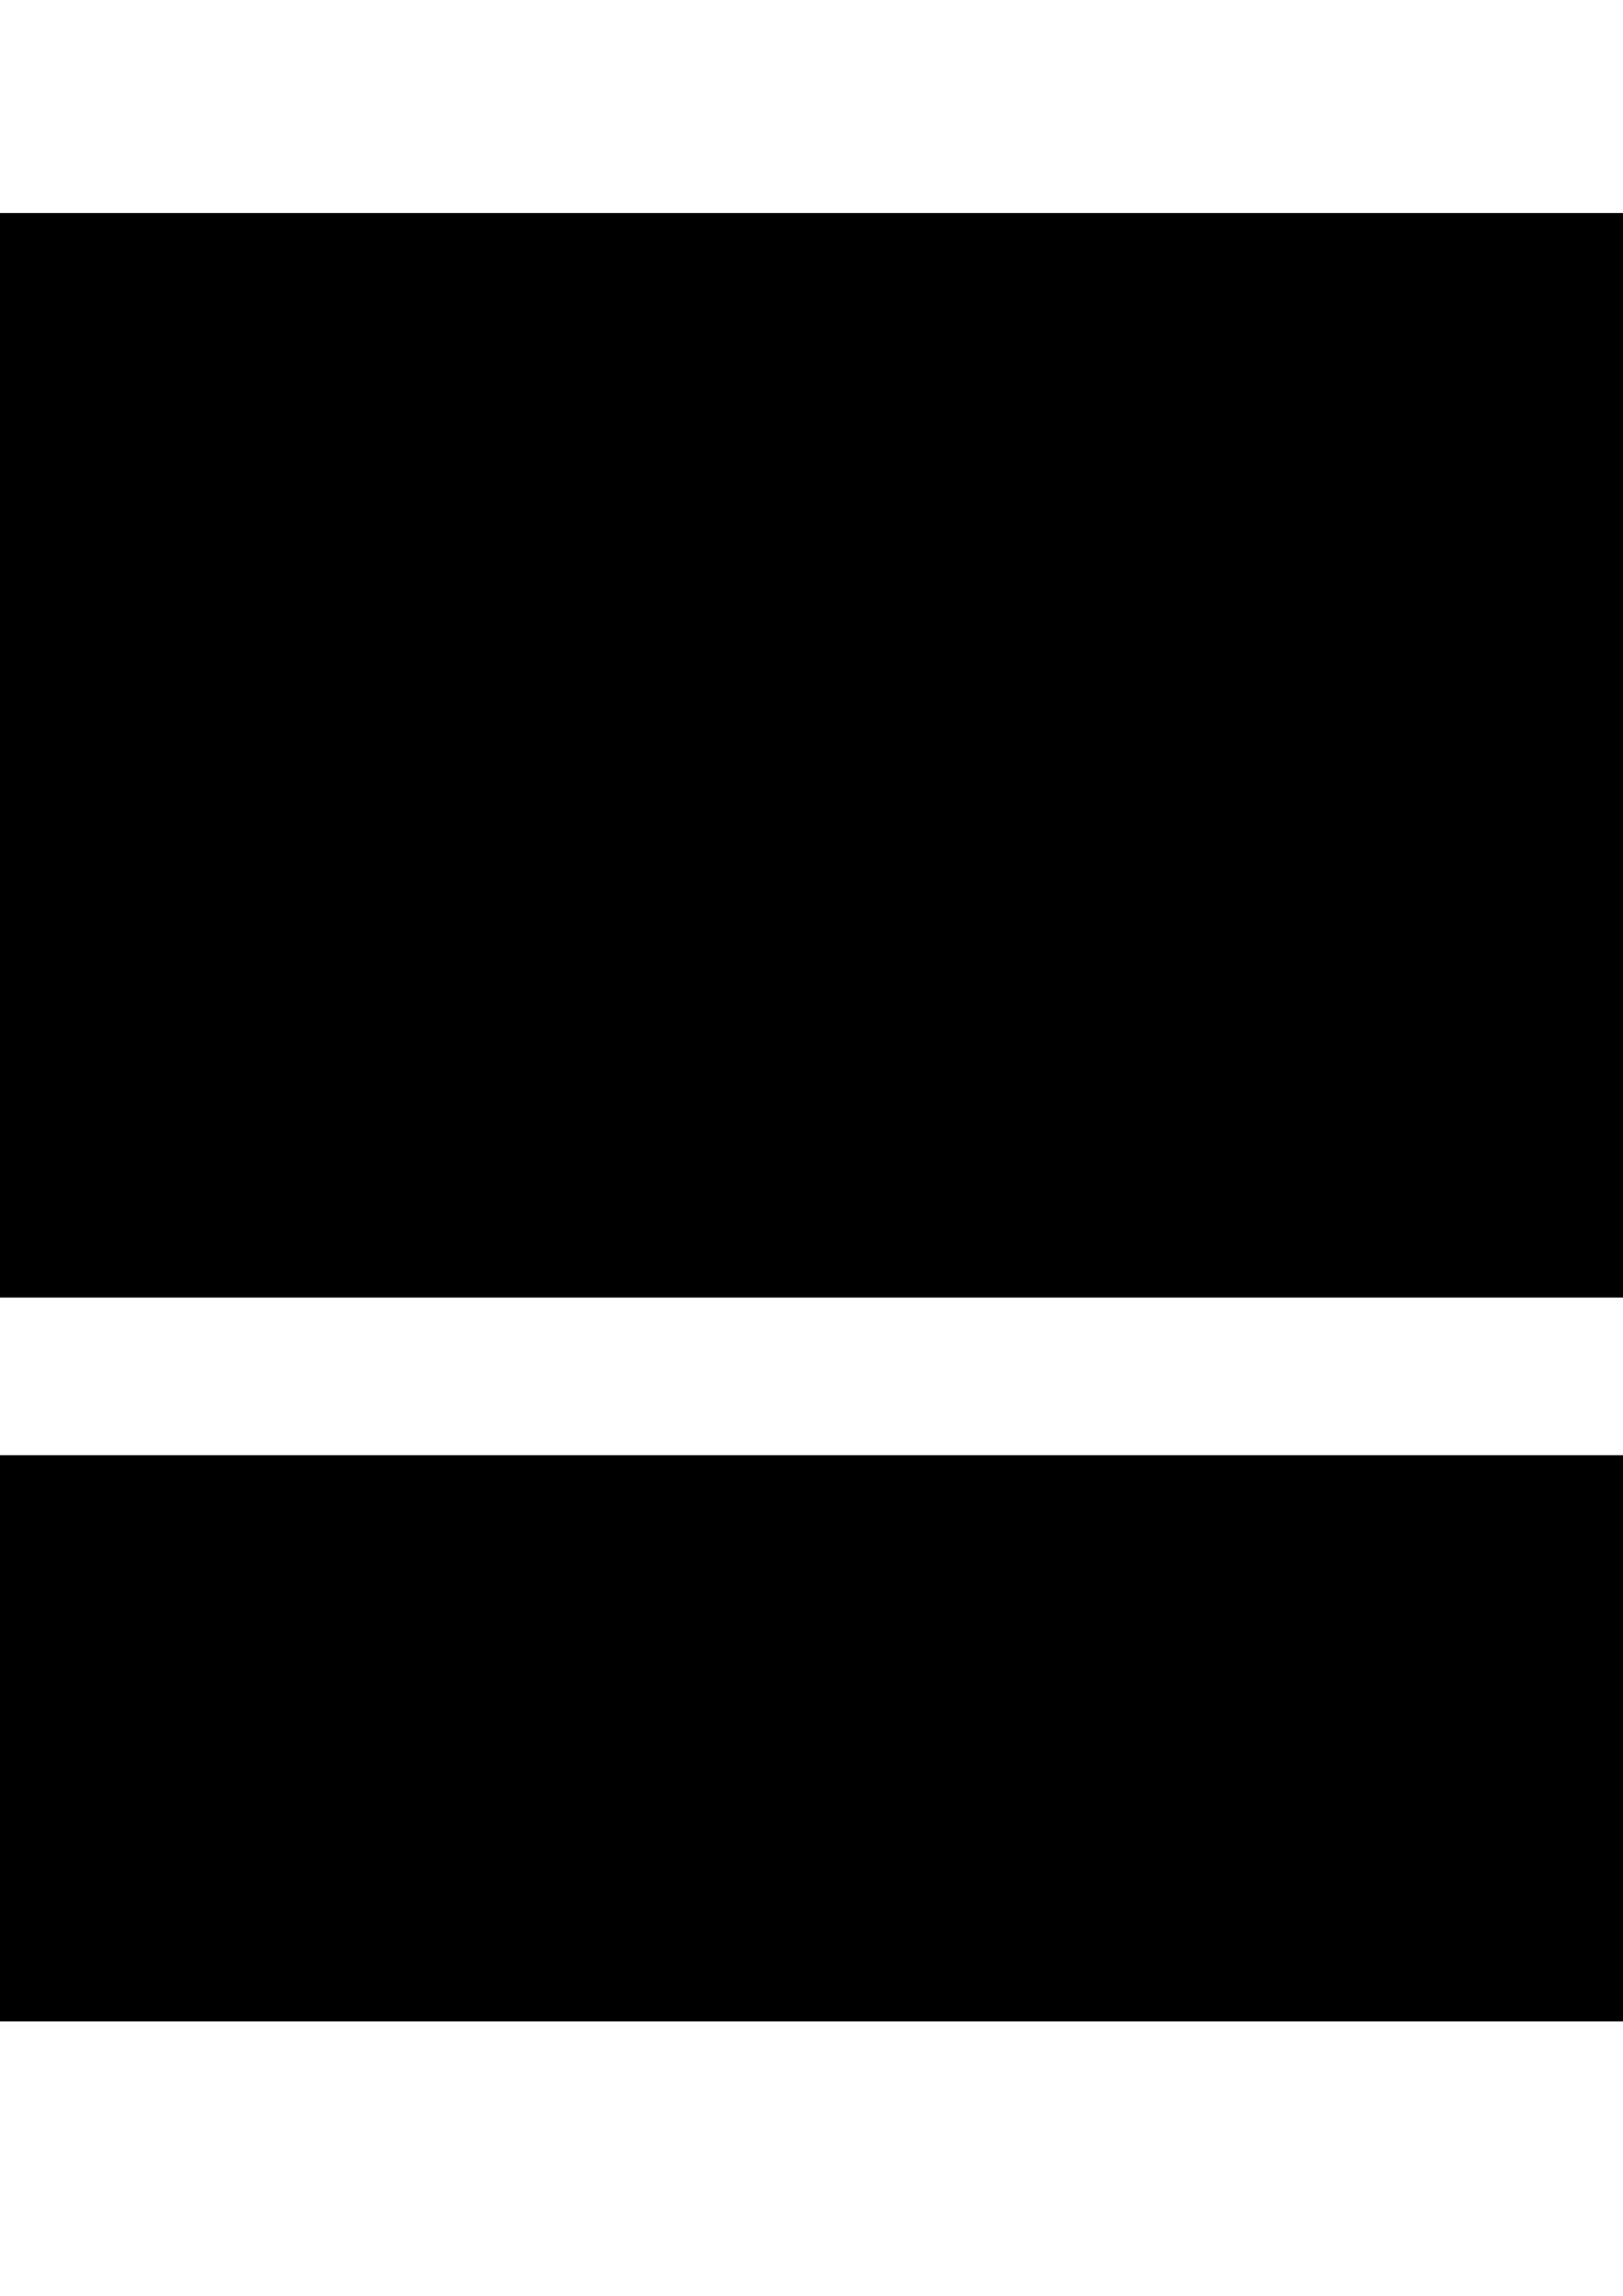 <?xml version="1.0" encoding="UTF-8" standalone="no"?>
<!-- Created with Inkscape (http://www.inkscape.org/) -->

<svg
   xmlns:dc="http://purl.org/dc/elements/1.1/"
   xmlns:cc="http://creativecommons.org/ns#"
   xmlns:rdf="http://www.w3.org/1999/02/22-rdf-syntax-ns#"
   xmlns:svg="http://www.w3.org/2000/svg"
   xmlns="http://www.w3.org/2000/svg"
   xmlns:sodipodi="http://sodipodi.sourceforge.net/DTD/sodipodi-0.dtd"
   xmlns:inkscape="http://www.inkscape.org/namespaces/inkscape"
   width="210mm"
   height="297mm"
   viewBox="0 0 744.094 1052.362"
   id="svg4992"
   version="1.1"
   inkscape:version="0.91 r13725"
   sodipodi:docname="open_science.svg">
  <defs
     id="defs4994" />
  <sodipodi:namedview
     id="base"
     pagecolor="#ffffff"
     bordercolor="#666666"
     borderopacity="1.0"
     inkscape:pageopacity="0.0"
     inkscape:pageshadow="2"
     inkscape:zoom="0.12374369"
     inkscape:cx="957.86453"
     inkscape:cy="443.53247"
     inkscape:document-units="px"
     inkscape:current-layer="layer1"
     showgrid="false"
     inkscape:window-width="939"
     inkscape:window-height="1028"
     inkscape:window-x="981"
     inkscape:window-y="24"
     inkscape:window-maximized="0" />
  <g
     inkscape:label="Layer 1"
     inkscape:groupmode="layer"
     id="layer1">
    <g
       transform="matrix(0.206,0.079,-0.079,0.206,-125.831,181.313)"
       id="layer1-6-2-3-7"
       inkscape:label="Layer 1"
       inkscape:export-filename="header.png"
       inkscape:export-xdpi="109.02023"
       inkscape:export-ydpi="109.02023"
       style="fill:#000000;fill-opacity:1">
      <g
         id="g4144-4-9-4"
         inkscape:label="gear_wheel"
         transform="matrix(1.25,0,0,-1.25,-246.377,479.113)"
         style="fill:#000000;fill-opacity:1">
        <g
           id="g4146-7-2-9"
           style="fill:#000000;fill-opacity:1">
          <path
             sodipodi:nodetypes="ccccccscccccccsccccccccccccscccccccccccccs"
             d="m 158.609,365.244 c -3.523,-0.046 -8.613,-0.886 -15.89,-2.777 C 90.957,349.026 161.668,343.022 115.152,316.639 68.633,290.26 99.777,354.026 61.672,316.506 23.566,278.983 87.812,309.143 60.715,263.037 33.621,216.932 28.707,287.729 14.469,236.182 0.23,184.635 40.789,242.873 40.375,189.397 39.961,135.92 0.309,194.776 13.75,143.018 27.191,91.256 33.195,161.971 59.578,115.451 85.961,68.936 22.191,100.076 59.711,61.971 97.234,23.866 67.074,88.112 113.18,61.014 159.289,33.92 88.488,29.01 140.035,14.768 c 51.547,-14.238 -6.691,26.32 46.785,25.906 53.477,-0.41 -5.379,-40.066 46.383,-26.625 51.758,13.442 -18.957,19.445 27.563,45.828 46.519,26.383 15.375,-37.386 53.48,0.133 38.106,37.524 -26.137,7.363 0.957,53.469 27.094,46.109 32.008,-24.692 46.246,26.855 14.239,51.547 -26.316,-6.691 -25.902,46.785 0.41,53.477 40.062,-5.378 26.621,46.383 -13.445,51.758 -19.445,-18.953 -45.828,27.563 -26.379,46.519 37.387,15.375 -0.133,53.48 -37.523,38.106 -7.363,-26.136 -53.473,0.957 -46.105,27.094 24.696,32.008 -26.851,46.246 -3.223,0.891 -6.016,1.567 -8.434,2.051 -36.273,7.277 11.781,-28.34 -38.351,-27.953 -45.957,0.352 -8.953,29.688 -30.489,29.398 z m 31.829,-81.019 c 5.464,-0.141 10.917,-0.75 16.277,-1.816 12.324,-2.454 24.156,-7.36 34.601,-14.344 10.446,-6.985 19.5,-16.043 26.481,-26.496 6.976,-10.45 11.875,-22.282 14.324,-34.61 2.445,-12.324 2.445,-25.133 -0.012,-37.457 -4,-19.972 -14.554,-38.578 -29.644,-52.265 -15.09,-13.684 -34.637,-22.371 -54.906,-24.403 -14.013,-0.901 -19.145,-0.446 -28.356,1.274 -12.324,2.457 -24.156,7.359 -34.601,14.343 -10.446,6.985 -19.5,16.047 -26.481,26.497 -6.976,10.449 -11.875,22.285 -14.324,34.609 -2.445,12.324 -2.442,25.133 0.012,37.457 4.379,21.969 16.722,42.258 34.222,56.242 17.5,13.985 40.016,21.547 62.407,20.969 z"
             style="fill:#000000;fill-opacity:1;fill-rule:evenodd;stroke:none"
             id="path4148-9-8-9"
             inkscape:connector-curvature="0" />
        </g>
      </g>
    </g>
    <flowRoot
       xml:space="preserve"
       id="flowRoot4906"
       style="font-style:normal;font-variant:normal;font-weight:normal;font-stretch:normal;font-size:25px;line-height:125%;font-family:Ubuntu;-inkscape-font-specification:'Ubuntu, Normal';text-align:start;letter-spacing:0px;word-spacing:0px;writing-mode:lr-tb;text-anchor:start;fill:#000000;fill-opacity:1;stroke:none;stroke-width:1px;stroke-linecap:butt;stroke-linejoin:miter;stroke-opacity:1"
       transform="translate(2495.909,-950.666)"><flowRegion
         id="flowRegion4908"><rect
           id="rect4910"
           width="1073.542"
           height="249.436"
           x="-2594.072"
           y="1048.322" /></flowRegion><flowPara
         id="flowPara4912"
         style="font-style:normal;font-variant:normal;font-weight:normal;font-stretch:normal;font-size:180px;line-height:125%;font-family:Ubuntu;-inkscape-font-specification:'Ubuntu, Normal';text-align:start;writing-mode:lr-tb;text-anchor:start">pen science</flowPara></flowRoot>    <g
       transform="matrix(0.261,0.1,-0.1,0.261,-35.973,414.075)"
       id="layer1-6-2-3-7-7"
       inkscape:label="Layer 1"
       inkscape:export-filename="header.png"
       inkscape:export-xdpi="109.02023"
       inkscape:export-ydpi="109.02023"
       style="fill:#000000;fill-opacity:1">
      <g
         id="g4144-4-9-4-3"
         inkscape:label="gear_wheel"
         transform="matrix(1.25,0,0,-1.25,-246.377,479.113)"
         style="fill:#000000;fill-opacity:1">
        <g
           id="g4146-7-2-9-2"
           style="fill:#000000;fill-opacity:1">
          <path
             sodipodi:nodetypes="ccccccscccccccsccccccccccccscccccccccccccs"
             d="m 158.609,365.244 c -3.523,-0.046 -8.613,-0.886 -15.89,-2.777 C 90.957,349.026 161.668,343.022 115.152,316.639 68.633,290.26 99.777,354.026 61.672,316.506 23.566,278.983 87.812,309.143 60.715,263.037 33.621,216.932 28.707,287.729 14.469,236.182 0.23,184.635 40.789,242.873 40.375,189.397 39.961,135.92 0.309,194.776 13.75,143.018 27.191,91.256 33.195,161.971 59.578,115.451 85.961,68.936 22.191,100.076 59.711,61.971 97.234,23.866 67.074,88.112 113.18,61.014 159.289,33.92 88.488,29.01 140.035,14.768 c 51.547,-14.238 -6.691,26.32 46.785,25.906 53.477,-0.41 -5.379,-40.066 46.383,-26.625 51.758,13.442 -18.957,19.445 27.563,45.828 46.519,26.383 15.375,-37.386 53.48,0.133 38.106,37.524 -26.137,7.363 0.957,53.469 27.094,46.109 32.008,-24.692 46.246,26.855 14.239,51.547 -26.316,-6.691 -25.902,46.785 0.41,53.477 40.062,-5.378 26.621,46.383 -13.445,51.758 -19.445,-18.953 -45.828,27.563 -26.379,46.519 37.387,15.375 -0.133,53.48 -37.523,38.106 -7.363,-26.136 -53.473,0.957 -46.105,27.094 24.696,32.008 -26.851,46.246 -3.223,0.891 -6.016,1.567 -8.434,2.051 -36.273,7.277 11.781,-28.34 -38.351,-27.953 -45.957,0.352 -8.953,29.688 -30.489,29.398 z m 31.829,-81.019 c 5.464,-0.141 10.917,-0.75 16.277,-1.816 12.324,-2.454 24.156,-7.36 34.601,-14.344 10.446,-6.985 19.5,-16.043 26.481,-26.496 6.976,-10.45 11.875,-22.282 14.324,-34.61 2.445,-12.324 2.445,-25.133 -0.012,-37.457 -4,-19.972 -14.554,-38.578 -29.644,-52.265 -15.09,-13.684 -34.637,-22.371 -54.906,-24.403 -14.013,-0.901 -19.145,-0.446 -28.356,1.274 -12.324,2.457 -24.156,7.359 -34.601,14.343 -10.446,6.985 -19.5,16.047 -26.481,26.497 -6.976,10.449 -11.875,22.285 -14.324,34.609 -2.445,12.324 -2.442,25.133 0.012,37.457 4.379,21.969 16.722,42.258 34.222,56.242 17.5,13.985 40.016,21.547 62.407,20.969 z"
             style="fill:#000000;fill-opacity:1;fill-rule:evenodd;stroke:none"
             id="path4148-9-8-9-2"
             inkscape:connector-curvature="0" />
        </g>
      </g>
    </g>
    <flowRoot
       xml:space="preserve"
       id="flowRoot4906-1"
       style="font-style:normal;font-variant:normal;font-weight:normal;font-stretch:normal;font-size:25px;line-height:125%;font-family:Ubuntu;-inkscape-font-specification:'Ubuntu, Normal';text-align:start;letter-spacing:0px;word-spacing:0px;writing-mode:lr-tb;text-anchor:start;fill:#000000;fill-opacity:1;stroke:none;stroke-width:1px;stroke-linecap:butt;stroke-linejoin:miter;stroke-opacity:1"
       transform="translate(2590.766,-702.971)"><flowRegion
         id="flowRegion4908-5"><rect
           id="rect4910-3"
           width="1073.542"
           height="249.436"
           x="-2594.072"
           y="1048.322" /></flowRegion><flowPara
         id="flowPara4912-3"
         style="font-style:normal;font-variant:normal;font-weight:normal;font-stretch:normal;font-size:180px;line-height:125%;font-family:Ubuntu;-inkscape-font-specification:'Ubuntu, Normal';text-align:start;writing-mode:lr-tb;text-anchor:start">pen science</flowPara></flowRoot>    <g
       transform="matrix(0.261,0.1,-0.1,0.261,-181.821,735.772)"
       id="layer1-6-2-3-7-7-0"
       inkscape:label="Layer 1"
       inkscape:export-filename="open_science.png"
       inkscape:export-xdpi="60.448032"
       inkscape:export-ydpi="60.448032"
       style="fill:#000000;fill-opacity:1">
      <g
         id="g4144-4-9-4-3-8"
         inkscape:label="gear_wheel"
         transform="matrix(1.25,0,0,-1.25,-246.377,479.113)"
         style="fill:#000000;fill-opacity:1">
        <g
           id="g4146-7-2-9-2-4"
           style="fill:#000000;fill-opacity:1">
          <path
             sodipodi:nodetypes="ccccccscccccccsccccccccccccscccccccccccccs"
             d="m 158.609,365.244 c -3.523,-0.046 -8.613,-0.886 -15.89,-2.777 C 90.957,349.026 161.668,343.022 115.152,316.639 68.633,290.26 99.777,354.026 61.672,316.506 23.566,278.983 87.812,309.143 60.715,263.037 33.621,216.932 28.707,287.729 14.469,236.182 0.23,184.635 40.789,242.873 40.375,189.397 39.961,135.92 0.309,194.776 13.75,143.018 27.191,91.256 33.195,161.971 59.578,115.451 85.961,68.936 22.191,100.076 59.711,61.971 97.234,23.866 67.074,88.112 113.18,61.014 159.289,33.92 88.488,29.01 140.035,14.768 c 51.547,-14.238 -6.691,26.32 46.785,25.906 53.477,-0.41 -5.379,-40.066 46.383,-26.625 51.758,13.442 -18.957,19.445 27.563,45.828 46.519,26.383 15.375,-37.386 53.48,0.133 38.106,37.524 -26.137,7.363 0.957,53.469 27.094,46.109 32.008,-24.692 46.246,26.855 14.239,51.547 -26.316,-6.691 -25.902,46.785 0.41,53.477 40.062,-5.378 26.621,46.383 -13.445,51.758 -19.445,-18.953 -45.828,27.563 -26.379,46.519 37.387,15.375 -0.133,53.48 -37.523,38.106 -7.363,-26.136 -53.473,0.957 -46.105,27.094 24.696,32.008 -26.851,46.246 -3.223,0.891 -6.016,1.567 -8.434,2.051 -36.273,7.277 11.781,-28.34 -38.351,-27.953 -45.957,0.352 -8.953,29.688 -30.489,29.398 z m 31.829,-81.019 c 5.464,-0.141 10.917,-0.75 16.277,-1.816 12.324,-2.454 24.156,-7.36 34.601,-14.344 10.446,-6.985 19.5,-16.043 26.481,-26.496 6.976,-10.45 11.875,-22.282 14.324,-34.61 2.445,-12.324 2.445,-25.133 -0.012,-37.457 -4,-19.972 -14.554,-38.578 -29.644,-52.265 -15.09,-13.684 -34.637,-22.371 -54.906,-24.403 -14.013,-0.901 -19.145,-0.446 -28.356,1.274 -12.324,2.457 -24.156,7.359 -34.601,14.343 -10.446,6.985 -19.5,16.047 -26.481,26.497 -6.976,10.449 -11.875,22.285 -14.324,34.609 -2.445,12.324 -2.442,25.133 0.012,37.457 4.379,21.969 16.722,42.258 34.222,56.242 17.5,13.985 40.016,21.547 62.407,20.969 z"
             style="fill:#000000;fill-opacity:1;fill-rule:evenodd;stroke:none"
             id="path4148-9-8-9-2-2"
             inkscape:connector-curvature="0" />
        </g>
      </g>
    </g>
    <flowRoot
       xml:space="preserve"
       id="flowRoot4906-1-5"
       style="font-style:normal;font-variant:normal;font-weight:normal;font-stretch:normal;font-size:25px;line-height:125%;font-family:Ubuntu;-inkscape-font-specification:'Ubuntu, Normal';text-align:start;letter-spacing:0px;word-spacing:0px;writing-mode:lr-tb;text-anchor:start;fill:#000000;fill-opacity:1;stroke:none;stroke-width:1px;stroke-linecap:butt;stroke-linejoin:miter;stroke-opacity:1"
       transform="translate(2444.918,-381.274)"
       inkscape:export-filename="open_science.png"
       inkscape:export-xdpi="60.448032"
       inkscape:export-ydpi="60.448032"><flowRegion
         id="flowRegion4908-5-4"><rect
           id="rect4910-3-2"
           width="1176.577"
           height="259.537"
           x="-2594.072"
           y="1048.322" /></flowRegion><flowPara
         id="flowPara4990"
         style="font-style:normal;font-variant:normal;font-weight:normal;font-stretch:normal;font-size:180px;line-height:125%;font-family:'DejaVu Sans';-inkscape-font-specification:'DejaVu Sans, Normal';text-align:start;writing-mode:lr-tb;text-anchor:start">pen science</flowPara></flowRoot>  </g>
</svg>
